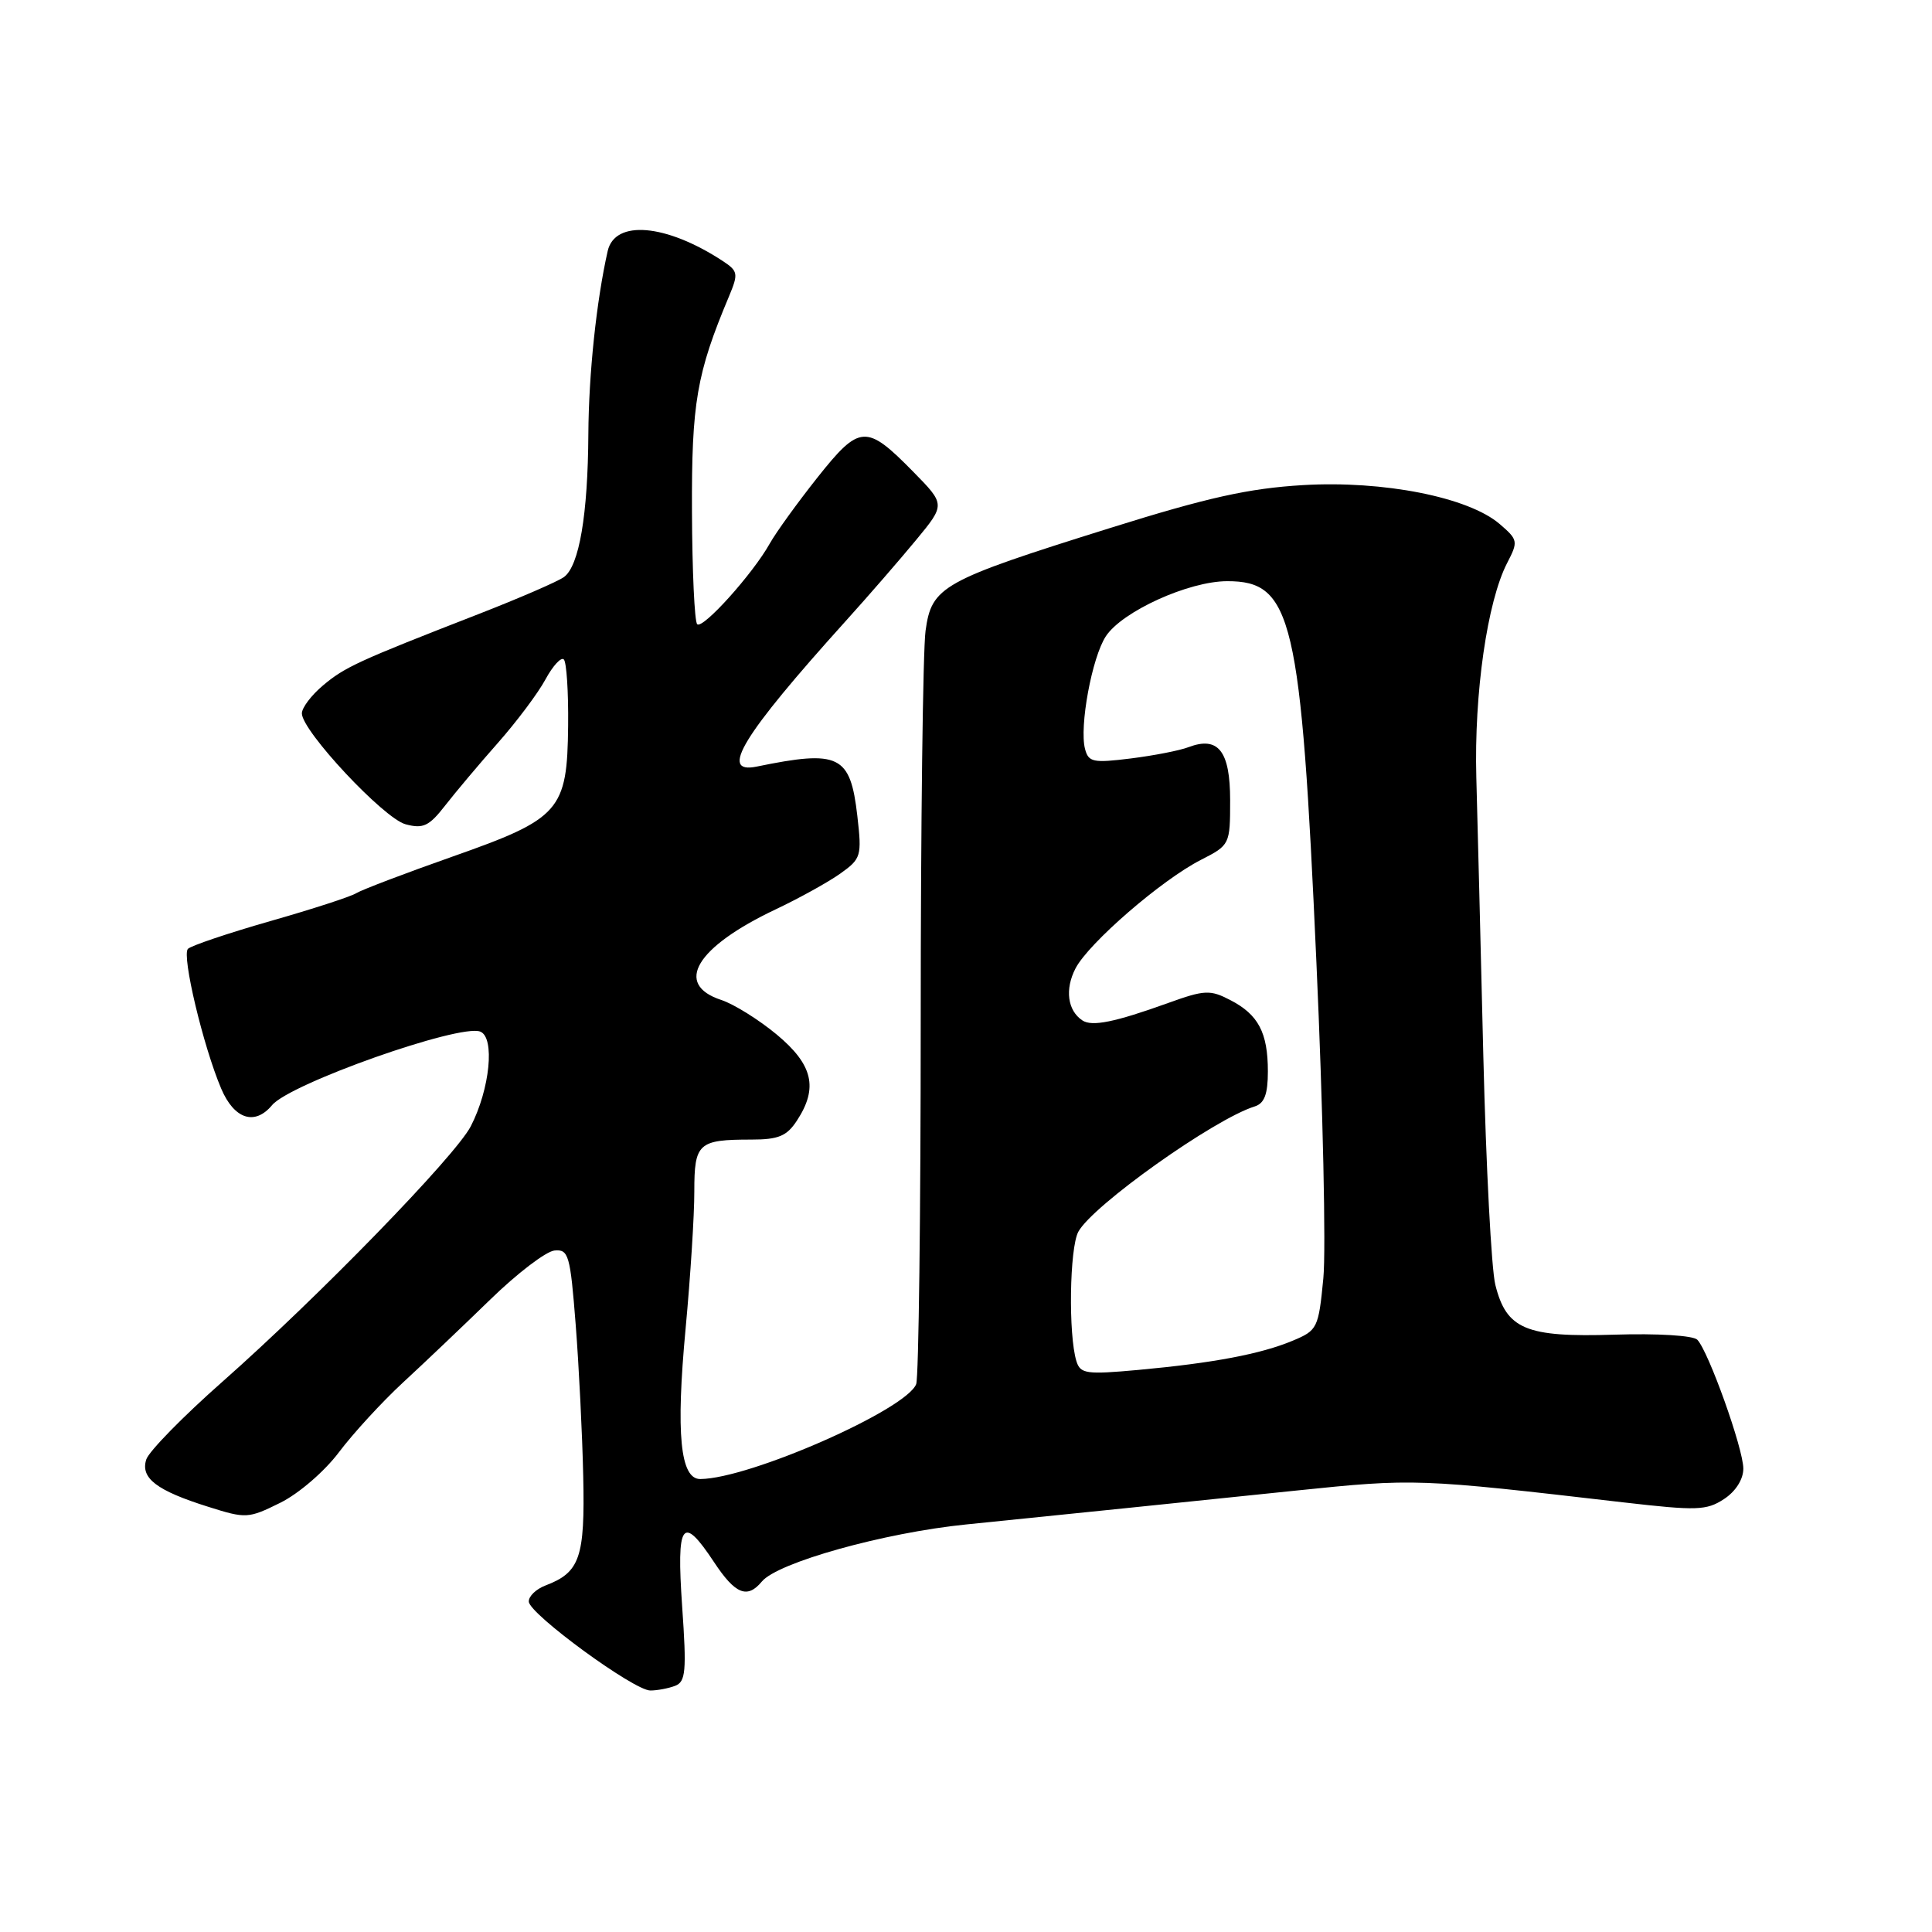 <?xml version="1.0" encoding="UTF-8" standalone="no"?>
<!DOCTYPE svg PUBLIC "-//W3C//DTD SVG 1.1//EN" "http://www.w3.org/Graphics/SVG/1.1/DTD/svg11.dtd" >
<svg xmlns="http://www.w3.org/2000/svg" xmlns:xlink="http://www.w3.org/1999/xlink" version="1.1" viewBox="0 0 256 256">
 <g >
 <path fill="currentColor"
d=" M 89.46 223.38 C 90.86 222.84 90.99 221.46 90.39 212.88 C 89.62 201.67 90.39 200.60 94.62 207.00 C 97.43 211.25 99.02 211.89 100.95 209.56 C 103.04 207.04 117.13 203.10 128.00 202.00 C 143.24 200.45 154.52 199.30 171.73 197.51 C 187.44 195.89 187.77 195.90 215.18 199.08 C 224.82 200.19 226.12 200.15 228.43 198.64 C 229.99 197.62 231.00 196.02 231.00 194.60 C 231.00 191.96 226.38 179.04 224.90 177.52 C 224.35 176.96 219.60 176.67 213.92 176.85 C 202.18 177.22 199.61 176.14 198.14 170.25 C 197.62 168.19 196.91 154.57 196.55 140.00 C 196.20 125.42 195.78 108.78 195.62 103.00 C 195.32 91.87 197.07 79.69 199.71 74.59 C 201.19 71.74 201.14 71.52 198.72 69.44 C 194.59 65.88 183.30 63.65 172.65 64.28 C 165.45 64.71 160.01 65.92 147.14 69.95 C 124.76 76.96 123.45 77.69 122.64 83.59 C 122.29 86.17 122.00 109.33 122.00 135.06 C 122.00 160.79 121.73 182.54 121.40 183.40 C 120.10 186.79 99.33 195.93 92.80 195.98 C 90.13 196.01 89.54 189.98 90.85 176.00 C 91.49 169.12 92.01 160.96 92.00 157.86 C 92.00 151.47 92.52 151.00 99.56 151.00 C 103.15 151.00 104.26 150.54 105.60 148.48 C 108.44 144.15 107.72 141.08 102.93 137.09 C 100.56 135.12 97.24 133.05 95.57 132.50 C 89.26 130.43 92.22 125.50 102.77 120.50 C 105.90 119.02 109.76 116.88 111.35 115.75 C 114.11 113.78 114.21 113.45 113.60 108.10 C 112.67 100.04 111.21 99.33 100.25 101.58 C 95.24 102.60 98.38 97.46 111.98 82.38 C 115.02 79.02 119.25 74.14 121.38 71.56 C 125.27 66.85 125.27 66.85 121.01 62.51 C 114.78 56.17 113.92 56.22 108.31 63.28 C 105.67 66.61 102.83 70.54 102.00 72.02 C 99.75 76.05 93.10 83.43 92.38 82.71 C 92.03 82.37 91.72 75.64 91.69 67.78 C 91.63 53.38 92.30 49.49 96.60 39.26 C 97.86 36.24 97.80 35.92 95.73 34.56 C 88.23 29.66 81.47 29.08 80.52 33.27 C 79.03 39.87 78.01 49.52 77.96 57.50 C 77.90 68.20 76.75 74.98 74.73 76.46 C 73.92 77.05 68.82 79.26 63.38 81.38 C 47.43 87.59 45.70 88.38 42.78 90.84 C 41.25 92.13 40.00 93.78 40.00 94.53 C 40.00 96.85 50.85 108.45 53.74 109.22 C 56.07 109.85 56.86 109.47 58.99 106.73 C 60.37 104.96 63.52 101.21 66.00 98.41 C 68.47 95.61 71.30 91.84 72.28 90.02 C 73.26 88.21 74.36 87.02 74.71 87.38 C 75.07 87.74 75.33 91.68 75.28 96.15 C 75.16 107.44 74.25 108.47 59.91 113.52 C 53.63 115.73 47.92 117.91 47.21 118.35 C 46.51 118.80 41.36 120.47 35.78 122.06 C 30.20 123.66 25.31 125.31 24.90 125.73 C 24.06 126.61 26.92 138.62 29.31 144.25 C 31.03 148.30 33.76 149.19 36.05 146.44 C 38.42 143.58 60.89 135.64 63.63 136.69 C 65.61 137.45 64.92 144.32 62.38 149.24 C 60.32 153.21 42.21 171.83 29.50 183.06 C 24.27 187.67 19.72 192.32 19.38 193.39 C 18.59 195.86 20.75 197.51 27.60 199.66 C 32.59 201.24 32.91 201.22 37.13 199.13 C 39.58 197.92 43.00 194.97 44.91 192.43 C 46.79 189.93 50.61 185.77 53.40 183.19 C 56.20 180.61 61.40 175.66 64.96 172.20 C 68.52 168.73 72.35 165.81 73.47 165.70 C 75.34 165.52 75.56 166.27 76.28 175.50 C 76.71 181.00 77.16 190.04 77.28 195.60 C 77.52 206.40 76.84 208.35 72.29 210.08 C 71.03 210.56 70.03 211.52 70.07 212.23 C 70.16 213.88 83.99 224.00 86.17 224.00 C 87.09 224.00 88.57 223.72 89.46 223.38 Z  M 142.63 180.36 C 141.55 176.86 141.72 165.39 142.88 163.22 C 144.73 159.76 160.87 148.29 166.25 146.61 C 167.54 146.21 168.00 144.99 168.00 141.97 C 168.00 136.83 166.74 134.43 163.01 132.51 C 160.35 131.13 159.62 131.16 154.79 132.90 C 147.71 135.45 144.70 136.06 143.42 135.21 C 141.45 133.90 141.08 131.08 142.51 128.32 C 144.25 124.96 153.92 116.59 159.14 113.93 C 162.96 111.98 163.00 111.90 163.00 106.03 C 163.00 99.51 161.43 97.51 157.49 99.00 C 156.32 99.45 152.88 100.12 149.83 100.50 C 144.84 101.12 144.23 101.00 143.77 99.23 C 143.00 96.28 144.69 87.11 146.53 84.31 C 148.69 81.02 157.49 77.02 162.60 77.01 C 171.25 76.99 172.39 81.83 174.43 127.50 C 175.30 146.75 175.71 165.59 175.35 169.37 C 174.71 176.00 174.57 176.28 171.29 177.65 C 167.06 179.42 160.75 180.61 150.85 181.52 C 143.93 182.15 143.15 182.04 142.63 180.36 Z "/>
</g>
</svg>